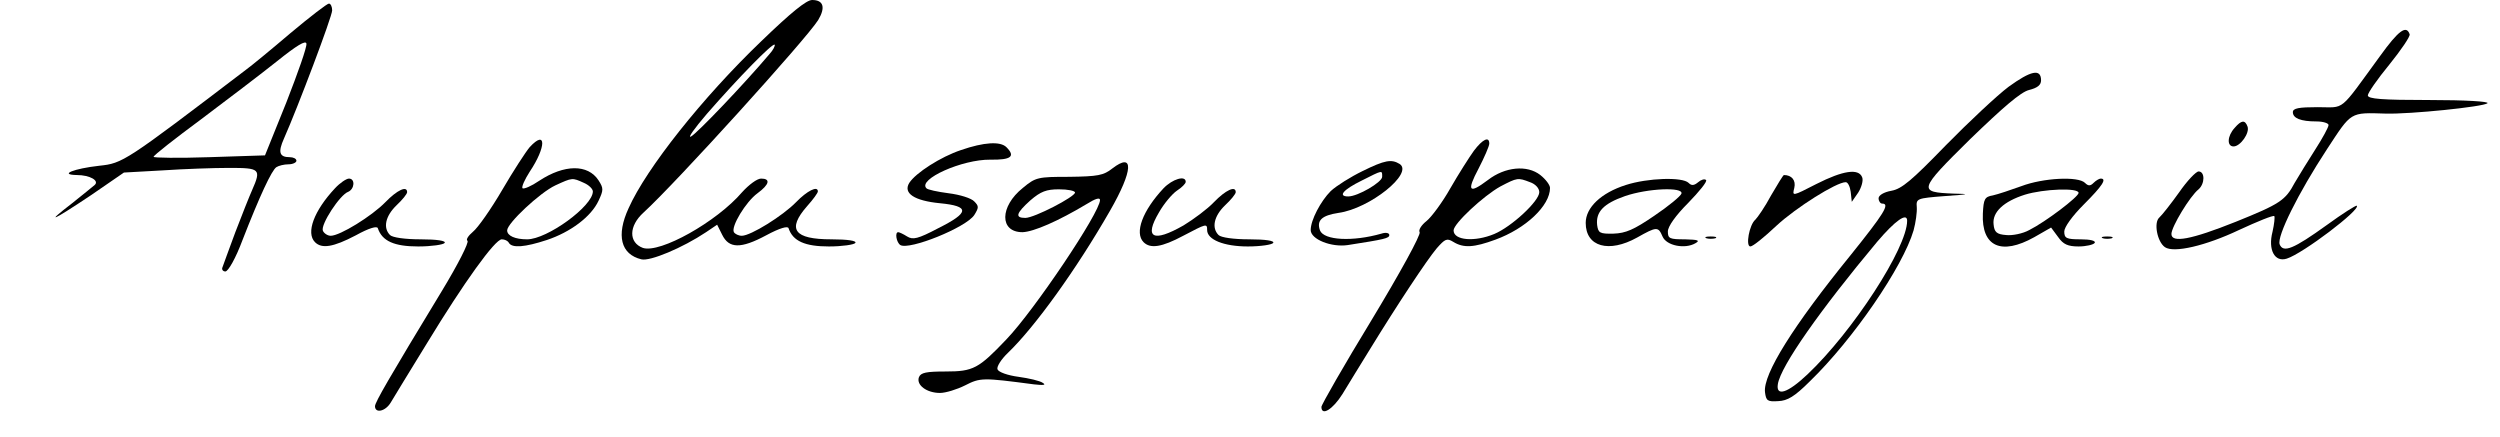 <?xml version="1.0" encoding="UTF-8"?>
<svg xmlns="http://www.w3.org/2000/svg" xmlns:xlink="http://www.w3.org/1999/xlink" width="223pt" height="39pt" viewBox="0 0 223 39" version="1.1">
<g id="surface1">
<path style=" stroke:none;fill-rule:nonzero;fill:rgb(0%,0%,0%);fill-opacity:1;" d="M 67.918 3.664 C 62.664 8.699 57.66 15.008 56.07 18.574 C 54.953 20.996 55.367 22.688 57.215 23.133 C 57.98 23.324 60.879 22.113 62.98 20.711 L 63.969 20.043 L 64.414 20.934 C 65.02 22.176 66.07 22.207 68.332 20.996 C 69.574 20.328 70.277 20.137 70.34 20.359 C 70.723 21.508 71.805 21.984 73.941 21.984 C 75.121 21.984 76.203 21.824 76.297 21.668 C 76.426 21.477 75.629 21.348 74.164 21.348 C 70.82 21.348 70.18 20.457 71.996 18.387 C 72.539 17.781 72.953 17.207 72.953 17.078 C 72.953 16.535 71.996 17.016 71.008 18.035 C 69.832 19.246 66.965 21.031 66.168 21.031 C 65.879 21.031 65.562 20.871 65.465 20.711 C 65.18 20.234 66.52 18.004 67.57 17.238 C 68.652 16.441 68.746 15.93 67.887 15.93 C 67.539 15.93 66.805 16.473 66.199 17.141 C 63.938 19.785 58.871 22.621 57.344 22.113 C 56.07 21.637 56.07 20.168 57.406 18.957 C 60.273 16.344 71.934 3.473 72.984 1.785 C 73.652 0.668 73.461 0 72.441 0 C 71.934 0 70.562 1.113 67.918 3.664 Z M 68.621 4.844 C 66.328 7.551 62.184 11.887 61.645 12.172 C 61.293 12.363 61.93 11.469 63.047 10.164 C 65.879 6.914 68.906 3.824 69.098 3.984 C 69.16 4.078 68.973 4.461 68.621 4.844 Z M 68.621 4.844 "/>
<path style=" stroke:none;fill-rule:nonzero;fill:rgb(0%,0%,0%);fill-opacity:1;" d="M 25.898 2.965 C 24.18 4.43 22.395 5.895 21.949 6.215 C 11.117 14.465 10.957 14.562 8.855 14.785 C 6.594 15.039 5.223 15.582 6.848 15.613 C 8.027 15.613 8.887 16.121 8.441 16.504 C 8.25 16.664 7.359 17.398 6.434 18.129 C 3.949 20.043 4.652 19.723 8.09 17.43 L 11.055 15.391 L 14.496 15.199 C 16.406 15.07 19.051 14.977 20.453 14.977 C 23.191 14.977 23.32 15.07 22.492 16.949 C 22.234 17.523 21.566 19.215 20.992 20.711 C 20.453 22.207 19.91 23.609 19.848 23.832 C 19.75 24.023 19.879 24.215 20.102 24.215 C 20.355 24.215 21.027 23.035 21.633 21.41 C 23.16 17.492 24.242 15.168 24.656 14.91 C 24.848 14.785 25.328 14.656 25.742 14.656 C 26.121 14.656 26.441 14.496 26.441 14.34 C 26.441 14.148 26.156 14.02 25.836 14.02 C 24.914 14.02 24.785 13.574 25.328 12.363 C 26.57 9.559 29.629 1.465 29.629 0.926 C 29.629 0.605 29.5 0.32 29.34 0.32 C 29.18 0.32 27.652 1.496 25.898 2.965 Z M 25.551 9.113 L 23.637 13.859 L 18.668 14.02 C 15.93 14.113 13.699 14.082 13.699 13.988 C 13.699 13.859 15.609 12.363 17.938 10.641 C 20.23 8.922 23.289 6.594 24.688 5.48 C 26.473 4.047 27.27 3.57 27.332 3.887 C 27.398 4.176 26.57 6.5 25.551 9.113 Z M 25.551 9.113 "/>
<path style=" stroke:none;fill-rule:nonzero;fill:rgb(0%,0%,0%);fill-opacity:1;" d="M 212.297 5.004 C 208.57 10.102 209.238 9.559 206.723 9.559 C 205.062 9.559 204.523 9.656 204.523 10.004 C 204.523 10.547 205.223 10.832 206.625 10.832 C 207.23 10.832 207.707 10.992 207.707 11.152 C 207.707 11.344 207.168 12.332 206.531 13.32 C 205.895 14.305 205.062 15.676 204.684 16.312 C 203.855 17.875 203.375 18.195 199.426 19.785 C 195.445 21.379 193.691 21.699 193.691 20.871 C 193.691 20.234 195.348 17.492 196.113 16.887 C 196.688 16.379 196.688 15.293 196.113 15.293 C 195.891 15.293 195.094 16.121 194.391 17.141 C 193.66 18.16 192.863 19.18 192.609 19.406 C 192.098 19.852 192.418 21.57 193.117 22.051 C 193.914 22.59 196.75 21.922 199.711 20.52 C 201.367 19.754 202.77 19.18 202.867 19.277 C 202.93 19.34 202.867 19.977 202.707 20.68 C 202.293 22.273 202.898 23.418 203.98 23.07 C 205.414 22.621 210.574 18.703 210.227 18.352 C 210.16 18.289 208.949 19.055 207.551 20.074 C 204.586 22.207 203.664 22.59 203.344 21.793 C 203.09 21.094 204.969 17.27 207.582 13.285 C 209.777 9.941 209.59 10.035 212.805 10.133 C 214.973 10.195 221.535 9.527 221.887 9.207 C 222.043 9.051 219.91 8.922 216.691 8.922 C 212.457 8.922 211.211 8.824 211.211 8.508 C 211.211 8.285 212.074 7.043 213.125 5.766 C 214.176 4.461 215.004 3.25 214.941 3.059 C 214.652 2.199 213.953 2.707 212.297 5.004 Z M 212.297 5.004 "/>
<path style=" stroke:none;fill-rule:nonzero;fill:rgb(0%,0%,0%);fill-opacity:1;" d="M 179.164 7.742 C 178.145 8.508 175.629 10.863 173.559 12.969 C 170.562 16.059 169.641 16.855 168.715 17.016 C 168.016 17.141 167.57 17.43 167.57 17.684 C 167.57 17.938 167.727 18.16 167.887 18.16 C 168.621 18.16 168.047 19.055 165.082 22.75 C 159.953 29.059 157.246 33.391 157.438 34.984 C 157.535 35.75 157.66 35.844 158.617 35.781 C 159.445 35.75 160.082 35.367 161.422 34.031 C 165.309 30.27 169.734 23.801 170.691 20.551 C 170.883 19.852 171.008 18.926 170.977 18.48 C 170.914 17.715 170.977 17.684 173.461 17.492 C 175.691 17.332 175.789 17.301 174.258 17.27 C 171.074 17.141 171.105 16.984 175.723 12.426 C 178.688 9.559 180.246 8.219 180.98 8.031 C 181.746 7.84 182.062 7.582 182.062 7.168 C 182.062 6.086 181.141 6.309 179.164 7.742 Z M 170.117 19.691 C 170.117 22.113 165.273 29.57 161.23 33.391 C 159.445 35.082 158.395 35.398 158.586 34.254 C 158.84 32.66 162.375 27.625 167.441 21.57 C 169.066 19.66 170.117 18.926 170.117 19.691 Z M 170.117 19.691 "/>
<path style=" stroke:none;fill-rule:nonzero;fill:rgb(0%,0%,0%);fill-opacity:1;" d="M 199.332 11.406 C 198.66 12.141 198.629 13.062 199.234 13.062 C 199.84 13.062 200.699 11.852 200.477 11.281 C 200.254 10.676 199.934 10.707 199.332 11.406 Z M 199.332 11.406 "/>
<path style=" stroke:none;fill-rule:nonzero;fill:rgb(0%,0%,0%);fill-opacity:1;" d="M 47.246 13.129 C 46.895 13.543 45.777 15.262 44.793 16.949 C 43.805 18.641 42.625 20.328 42.18 20.68 C 41.766 21.031 41.543 21.379 41.699 21.477 C 41.859 21.602 40.84 23.609 39.406 25.969 C 34.629 33.84 33.48 35.844 33.449 36.227 C 33.449 36.898 34.375 36.707 34.852 35.91 C 35.074 35.527 36.539 33.137 38.102 30.59 C 41.383 25.203 44.152 21.348 44.758 21.348 C 45.016 21.348 45.301 21.477 45.395 21.668 C 45.684 22.145 46.828 22.051 48.773 21.41 C 50.875 20.711 52.723 19.34 53.391 17.906 C 53.84 16.949 53.84 16.793 53.391 16.09 C 52.438 14.625 50.336 14.656 48.105 16.121 C 47.402 16.602 46.734 16.887 46.605 16.793 C 46.512 16.664 46.797 16.027 47.246 15.324 C 48.742 13.094 48.742 11.504 47.246 13.129 Z M 52.086 16.312 C 52.531 16.504 52.883 16.855 52.883 17.078 C 52.883 18.387 48.805 21.348 47.02 21.348 C 45.938 21.348 45.238 21.031 45.238 20.551 C 45.238 19.914 48.168 17.176 49.539 16.535 C 51.066 15.836 51.035 15.836 52.086 16.312 Z M 52.086 16.312 "/>
<path style=" stroke:none;fill-rule:nonzero;fill:rgb(0%,0%,0%);fill-opacity:1;" d="M 131.473 13.445 C 131.059 14.02 130.105 15.516 129.371 16.793 C 128.672 18.035 127.684 19.371 127.238 19.723 C 126.793 20.074 126.504 20.52 126.633 20.711 C 126.758 20.934 124.848 24.406 122.363 28.516 C 119.879 32.594 117.871 36.102 117.871 36.293 C 117.871 37.152 118.891 36.516 119.75 35.145 C 120.262 34.285 121.375 32.5 122.234 31.098 C 124.562 27.305 127.27 23.195 128.16 22.145 C 128.895 21.316 129.055 21.219 129.625 21.57 C 130.551 22.145 131.473 22.082 133.387 21.379 C 136.094 20.391 138.262 18.352 138.262 16.762 C 138.262 16.504 137.879 15.996 137.398 15.613 C 136.223 14.688 134.246 14.879 132.719 16.059 C 131.027 17.332 130.805 17.078 131.887 15.039 C 132.398 14.051 132.844 13.031 132.844 12.809 C 132.844 12.141 132.27 12.395 131.473 13.445 Z M 136.477 16.25 C 136.953 16.41 137.305 16.793 137.305 17.141 C 137.305 17.938 134.82 20.234 133.289 20.871 C 131.539 21.602 129.66 21.445 129.66 20.551 C 129.66 19.945 132.336 17.461 133.832 16.633 C 135.359 15.836 135.395 15.836 136.477 16.25 Z M 136.477 16.25 "/>
<path style=" stroke:none;fill-rule:nonzero;fill:rgb(0%,0%,0%);fill-opacity:1;" d="M 85.727 13.383 C 83.91 13.988 81.684 15.422 81.109 16.312 C 80.535 17.238 81.555 17.906 83.848 18.129 C 86.523 18.387 86.492 18.957 83.688 20.359 C 81.871 21.316 81.426 21.41 80.918 21.094 C 80.566 20.871 80.215 20.711 80.121 20.711 C 79.801 20.711 79.961 21.637 80.312 21.859 C 81.109 22.336 86.172 20.297 86.906 19.18 C 87.32 18.512 87.32 18.387 86.906 17.969 C 86.652 17.684 85.633 17.363 84.613 17.238 C 83.625 17.109 82.734 16.918 82.637 16.793 C 81.84 15.996 85.824 14.211 88.34 14.242 C 90.188 14.273 90.602 13.957 89.773 13.129 C 89.23 12.586 87.766 12.68 85.727 13.383 Z M 85.727 13.383 "/>
<path style=" stroke:none;fill-rule:nonzero;fill:rgb(0%,0%,0%);fill-opacity:1;" d="M 99.203 15.039 C 98.438 15.645 97.93 15.738 95.379 15.773 C 92.578 15.773 92.387 15.805 91.238 16.762 C 89.168 18.418 89.137 20.711 91.207 20.711 C 92.195 20.68 94.395 19.723 96.941 18.195 C 97.707 17.715 98.121 17.59 98.121 17.844 C 98.121 18.957 92.227 27.719 89.773 30.27 C 87.289 32.883 86.812 33.137 84.359 33.137 C 82.637 33.137 82.129 33.234 81.969 33.648 C 81.715 34.348 82.668 35.051 83.848 35.051 C 84.359 35.051 85.379 34.73 86.078 34.379 C 87.449 33.68 87.641 33.68 92.227 34.285 C 93.086 34.379 93.34 34.348 93.023 34.156 C 92.77 33.965 91.781 33.742 90.855 33.613 C 89.902 33.488 89.074 33.199 88.977 32.945 C 88.883 32.723 89.297 32.055 89.902 31.48 C 92.32 29.156 96.016 24.023 99.012 18.801 C 101.082 15.199 101.18 13.512 99.203 15.039 Z M 95.891 17.176 C 95.891 17.555 92.258 19.438 91.461 19.438 C 90.508 19.438 90.633 19.023 91.906 17.875 C 92.832 17.078 93.34 16.887 94.457 16.887 C 95.254 16.887 95.891 17.016 95.891 17.176 Z M 95.891 17.176 "/>
<path style=" stroke:none;fill-rule:nonzero;fill:rgb(0%,0%,0%);fill-opacity:1;" d="M 121.535 15.262 C 120.484 15.773 119.211 16.57 118.699 17.047 C 117.809 17.938 116.914 19.629 116.914 20.52 C 116.914 21.348 118.762 22.082 120.23 21.859 C 123.512 21.348 123.926 21.254 123.926 20.965 C 123.926 20.773 123.605 20.711 123.223 20.84 C 120.676 21.57 118.094 21.445 117.742 20.551 C 117.426 19.66 117.902 19.215 119.402 18.988 C 122.172 18.609 126.121 15.453 124.848 14.625 C 124.117 14.18 123.543 14.273 121.535 15.262 Z M 123.289 15.773 C 123.289 16.25 121.121 17.523 120.262 17.523 C 119.305 17.523 119.816 16.918 121.438 16.121 C 123.383 15.137 123.289 15.168 123.289 15.773 Z M 123.289 15.773 "/>
<path style=" stroke:none;fill-rule:nonzero;fill:rgb(0%,0%,0%);fill-opacity:1;" d="M 162.027 16.41 C 159.859 17.523 159.859 17.523 160.051 16.762 C 160.211 16.09 159.828 15.613 159.125 15.613 C 159.062 15.613 158.555 16.441 157.98 17.43 C 157.438 18.449 156.77 19.406 156.578 19.594 C 156.035 20.043 155.688 21.984 156.133 21.984 C 156.355 21.984 157.375 21.156 158.457 20.137 C 160.211 18.512 163.809 16.25 164.637 16.25 C 164.828 16.25 165.02 16.633 165.082 17.109 L 165.18 18.004 L 165.754 17.176 C 166.039 16.727 166.23 16.09 166.102 15.805 C 165.785 15.008 164.414 15.199 162.027 16.41 Z M 162.027 16.41 "/>
<path style=" stroke:none;fill-rule:nonzero;fill:rgb(0%,0%,0%);fill-opacity:1;" d="M 29.883 16.793 C 28.004 18.801 27.27 20.773 28.098 21.602 C 28.703 22.207 29.723 22.051 31.73 20.996 C 32.941 20.328 33.641 20.137 33.703 20.359 C 34.086 21.508 35.172 21.984 37.305 21.984 C 38.484 21.984 39.566 21.824 39.664 21.668 C 39.789 21.477 38.992 21.348 37.527 21.348 C 36.125 21.348 35.012 21.188 34.789 20.965 C 34.152 20.328 34.375 19.277 35.363 18.32 C 35.902 17.812 36.316 17.301 36.316 17.141 C 36.316 16.535 35.426 16.949 34.375 18.035 C 33.164 19.277 30.328 21.031 29.5 21.031 C 29.215 21.031 28.895 20.805 28.801 20.582 C 28.574 20.043 30.328 17.363 31.062 17.109 C 31.633 16.855 31.699 15.93 31.125 15.93 C 30.902 15.93 30.328 16.312 29.883 16.793 Z M 29.883 16.793 "/>
<path style=" stroke:none;fill-rule:nonzero;fill:rgb(0%,0%,0%);fill-opacity:1;" d="M 103.789 16.793 C 101.91 18.801 101.18 20.773 102.008 21.602 C 102.613 22.207 103.633 22.051 105.543 21.031 C 107.613 19.945 107.676 19.914 107.676 20.52 C 107.676 21.379 109.176 21.984 111.309 21.984 C 112.457 21.984 113.477 21.824 113.57 21.668 C 113.699 21.477 112.902 21.348 111.438 21.348 C 110.035 21.348 108.918 21.188 108.695 20.965 C 108.059 20.328 108.281 19.277 109.27 18.32 C 109.812 17.812 110.227 17.301 110.227 17.141 C 110.227 16.535 109.332 16.949 108.281 18.035 C 107.711 18.641 106.465 19.562 105.574 20.105 C 102.836 21.668 102.039 21.219 103.375 18.957 C 103.824 18.16 104.555 17.301 104.969 17.016 C 105.414 16.727 105.766 16.379 105.766 16.219 C 105.766 15.613 104.586 15.965 103.789 16.793 Z M 103.789 16.793 "/>
<path style=" stroke:none;fill-rule:nonzero;fill:rgb(0%,0%,0%);fill-opacity:1;" d="M 145.016 16.504 C 142.816 17.207 141.445 18.512 141.445 19.883 C 141.445 22.016 143.516 22.59 146.031 21.188 C 147.785 20.199 147.914 20.199 148.297 21.094 C 148.645 21.922 150.301 22.238 151.227 21.699 C 151.672 21.445 151.48 21.379 150.301 21.348 C 148.934 21.348 148.773 21.285 148.773 20.648 C 148.773 20.199 149.473 19.215 150.59 18.098 C 151.578 17.078 152.309 16.188 152.18 16.059 C 152.055 15.93 151.734 16.027 151.48 16.25 C 151.098 16.57 150.875 16.57 150.621 16.312 C 150.078 15.773 146.988 15.867 145.016 16.504 Z M 149.984 17.27 C 149.918 17.492 148.836 18.387 147.562 19.246 C 145.746 20.488 145.016 20.805 143.93 20.84 C 142.688 20.871 142.562 20.773 142.465 20.074 C 142.336 18.895 143.039 18.16 144.949 17.492 C 146.988 16.793 150.176 16.664 149.984 17.27 Z M 149.984 17.27 "/>
<path style=" stroke:none;fill-rule:nonzero;fill:rgb(0%,0%,0%);fill-opacity:1;" d="M 180.312 16.602 C 179.355 16.949 178.207 17.332 177.762 17.43 C 177.031 17.555 176.934 17.746 176.871 19.055 C 176.742 21.984 178.496 22.812 181.457 21.156 L 182.957 20.297 L 183.594 21.156 C 184.039 21.793 184.453 21.984 185.41 21.984 C 186.078 21.984 186.746 21.824 186.844 21.668 C 186.969 21.477 186.461 21.348 185.602 21.348 C 184.324 21.348 184.133 21.254 184.133 20.648 C 184.133 20.266 184.836 19.277 185.887 18.227 C 187.543 16.57 187.957 15.93 187.383 15.93 C 187.258 15.93 186.969 16.09 186.746 16.312 C 186.461 16.602 186.27 16.602 185.98 16.312 C 185.375 15.707 182.254 15.867 180.312 16.602 Z M 185.41 17.207 C 185.41 17.555 182.477 19.785 181.012 20.52 C 180.438 20.84 179.484 21.031 178.941 20.965 C 178.113 20.902 177.891 20.711 177.828 20.012 C 177.699 18.926 178.719 17.969 180.629 17.363 C 182.285 16.855 185.41 16.727 185.41 17.207 Z M 185.41 17.207 "/>
<path style=" stroke:none;fill-rule:nonzero;fill:rgb(0%,0%,0%);fill-opacity:1;" d="M 152.215 21.254 C 152.406 21.316 152.785 21.316 153.012 21.254 C 153.199 21.156 153.043 21.094 152.598 21.094 C 152.148 21.094 151.992 21.156 152.215 21.254 Z M 152.215 21.254 "/>
<path style=" stroke:none;fill-rule:nonzero;fill:rgb(0%,0%,0%);fill-opacity:1;" d="M 187.574 21.254 C 187.766 21.316 188.148 21.316 188.371 21.254 C 188.562 21.156 188.402 21.094 187.957 21.094 C 187.512 21.094 187.352 21.156 187.574 21.254 Z M 187.574 21.254 "/>
</g>
</svg>
